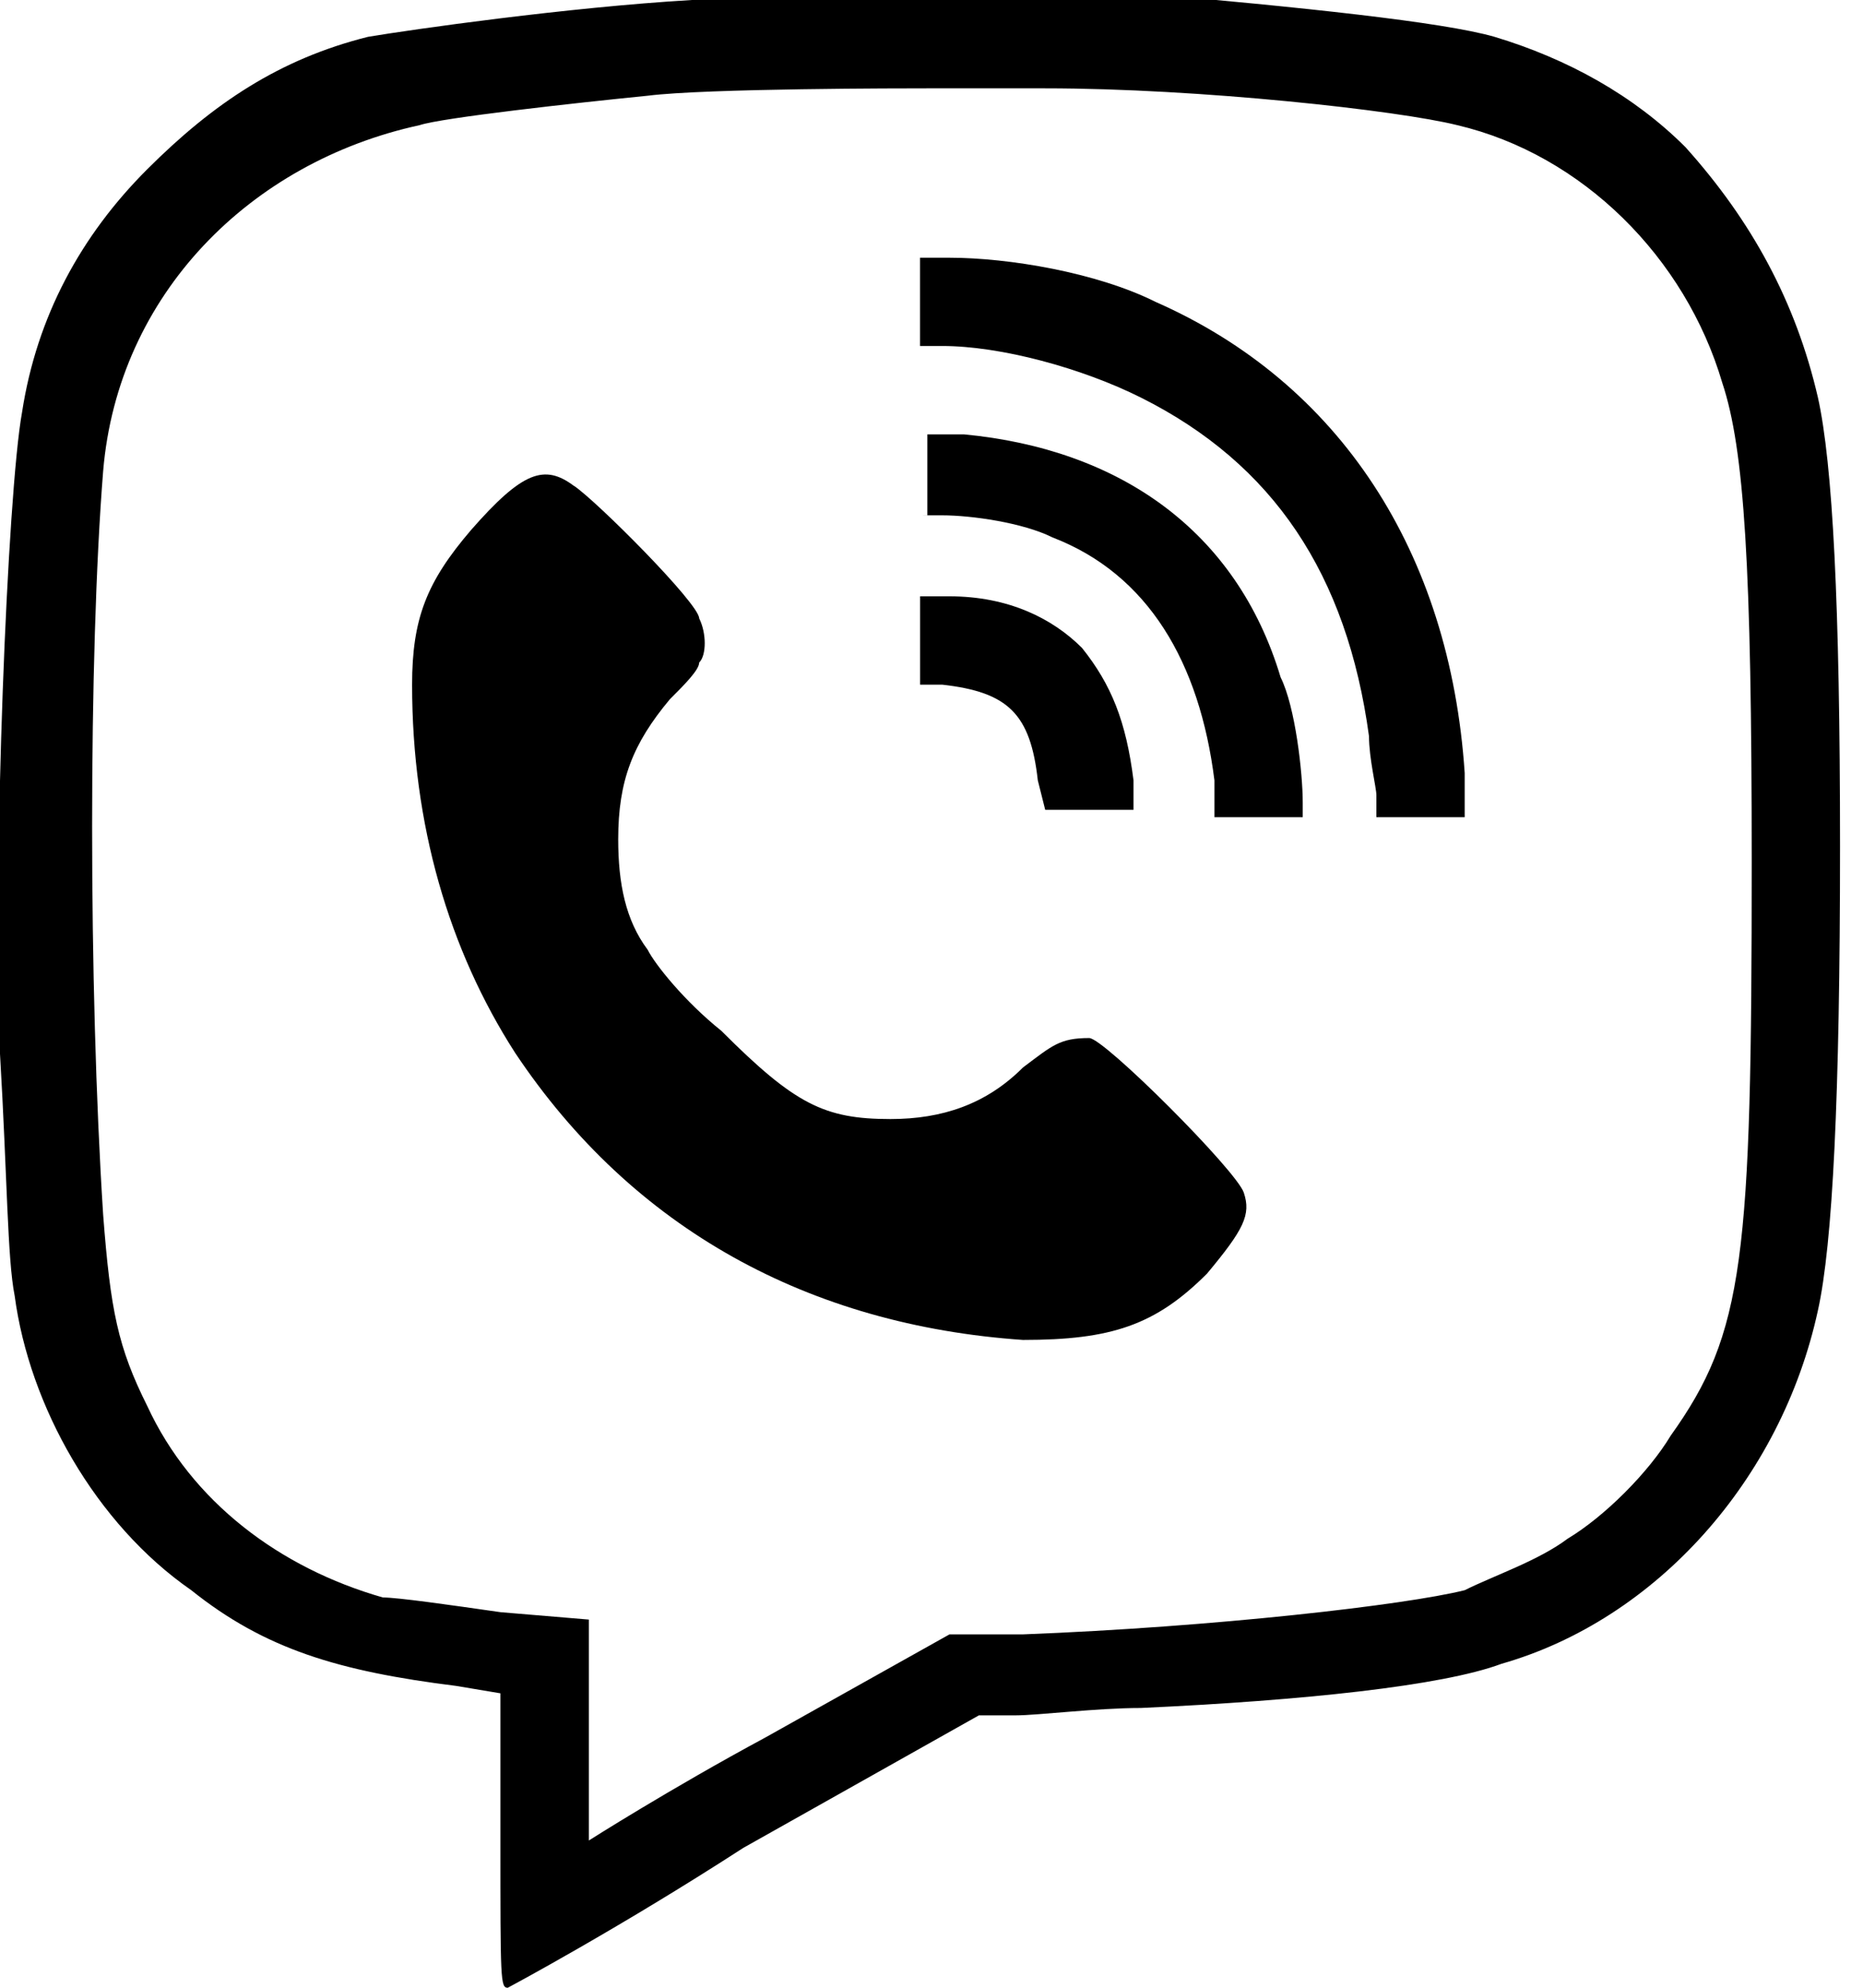 <!-- Generated by IcoMoon.io -->
<svg version="1.1" xmlns="http://www.w3.org/2000/svg" width="30" height="32" viewBox="0 0 30 32">
<title>viber</title>
<path d="M11.141 0c-2.015 0.119-4.504 0.474-5.215 0.593-1.422 0.356-2.489 1.067-3.556 2.133s-1.778 2.37-2.015 3.911c-0.237 1.304-0.474 7.23-0.356 10.311 0.119 2.015 0.119 3.319 0.237 3.911 0.237 1.778 1.304 3.674 2.844 4.741 1.185 0.948 2.37 1.304 4.267 1.541l0.711 0.119v2.37c0 2.252 0 2.37 0.119 2.37 0 0 1.778-0.948 3.793-2.252l3.793-2.133h0.593c0.356 0 1.304-0.119 2.015-0.119 2.607-0.119 4.859-0.356 5.807-0.711 2.489-0.711 4.504-2.963 5.096-5.689 0.237-1.067 0.356-3.437 0.356-7.467 0-3.911-0.119-6.163-0.356-7.23-0.356-1.541-1.067-2.844-2.133-4.030-0.83-0.83-1.896-1.422-3.081-1.778-0.83-0.237-3.081-0.474-5.807-0.711-1.185 0.119-5.807 0.119-7.111 0.119zM16.83 1.422c2.489 0 5.689 0.356 6.637 0.593 2.015 0.474 3.674 2.133 4.267 4.148 0.356 1.067 0.474 2.963 0.474 7.704 0 6.4-0.119 7.585-1.304 9.244-0.356 0.593-1.067 1.304-1.659 1.659-0.474 0.356-1.185 0.593-1.659 0.83-0.948 0.237-4.030 0.593-7.111 0.711h-1.185l-2.963 1.659c-1.541 0.83-2.844 1.659-2.844 1.659s0-0.83 0-1.778v-1.778l-1.422-0.119c-0.83-0.119-1.659-0.237-1.896-0.237-1.659-0.474-3.081-1.541-3.793-3.081-0.474-0.948-0.593-1.541-0.711-3.081-0.237-3.674-0.237-9.007 0-11.97 0.237-2.844 2.37-4.978 5.096-5.57 0.356-0.119 2.489-0.356 3.674-0.474 0.948-0.119 4.148-0.119 4.504-0.119 0.237 0 1.067 0 1.896 0z"></path>
<path d="M14.815 5.57h0.356c0.948 0 2.252 0.356 3.2 0.83 2.133 1.067 3.319 2.844 3.674 5.452 0 0.356 0.119 0.83 0.119 0.948v0.356h1.422v-0.711c-0.237-3.556-2.015-6.281-4.978-7.585-0.948-0.474-2.37-0.711-3.319-0.711h-0.474v1.422z"></path>
<path d="M14.815 8.296h0.356c0.474 0 1.304 0.119 1.778 0.356 1.541 0.593 2.37 2.015 2.607 3.911v0.593h1.422v-0.237c0-0.474-0.119-1.541-0.356-2.015-0.711-2.37-2.607-3.674-5.096-3.911h-0.593v1.304z"></path>
<path d="M14.815 11.022h0.356c1.067 0.119 1.422 0.474 1.541 1.541l0.119 0.474h1.422v-0.474c-0.119-0.948-0.356-1.541-0.83-2.133-0.474-0.474-1.185-0.83-2.133-0.83h-0.474v1.422z"></path>
<path d="M9.244 7.822c0.356 0.237 2.015 1.896 2.015 2.133 0.119 0.237 0.119 0.593 0 0.711 0 0.119-0.237 0.356-0.474 0.593-0.593 0.711-0.83 1.304-0.83 2.252 0 0.711 0.119 1.304 0.474 1.778 0.119 0.237 0.593 0.83 1.185 1.304 1.185 1.185 1.659 1.422 2.726 1.422 0.83 0 1.541-0.237 2.133-0.83 0.474-0.356 0.593-0.474 1.067-0.474 0.237 0 2.37 2.133 2.489 2.489s0 0.593-0.593 1.304c-0.83 0.83-1.541 1.067-2.963 1.067-3.437-0.237-6.281-1.778-8.178-4.622-1.067-1.659-1.659-3.674-1.659-5.926 0-1.067 0.237-1.659 0.948-2.489 0.83-0.948 1.185-1.067 1.659-0.711z"></path>
</svg>
